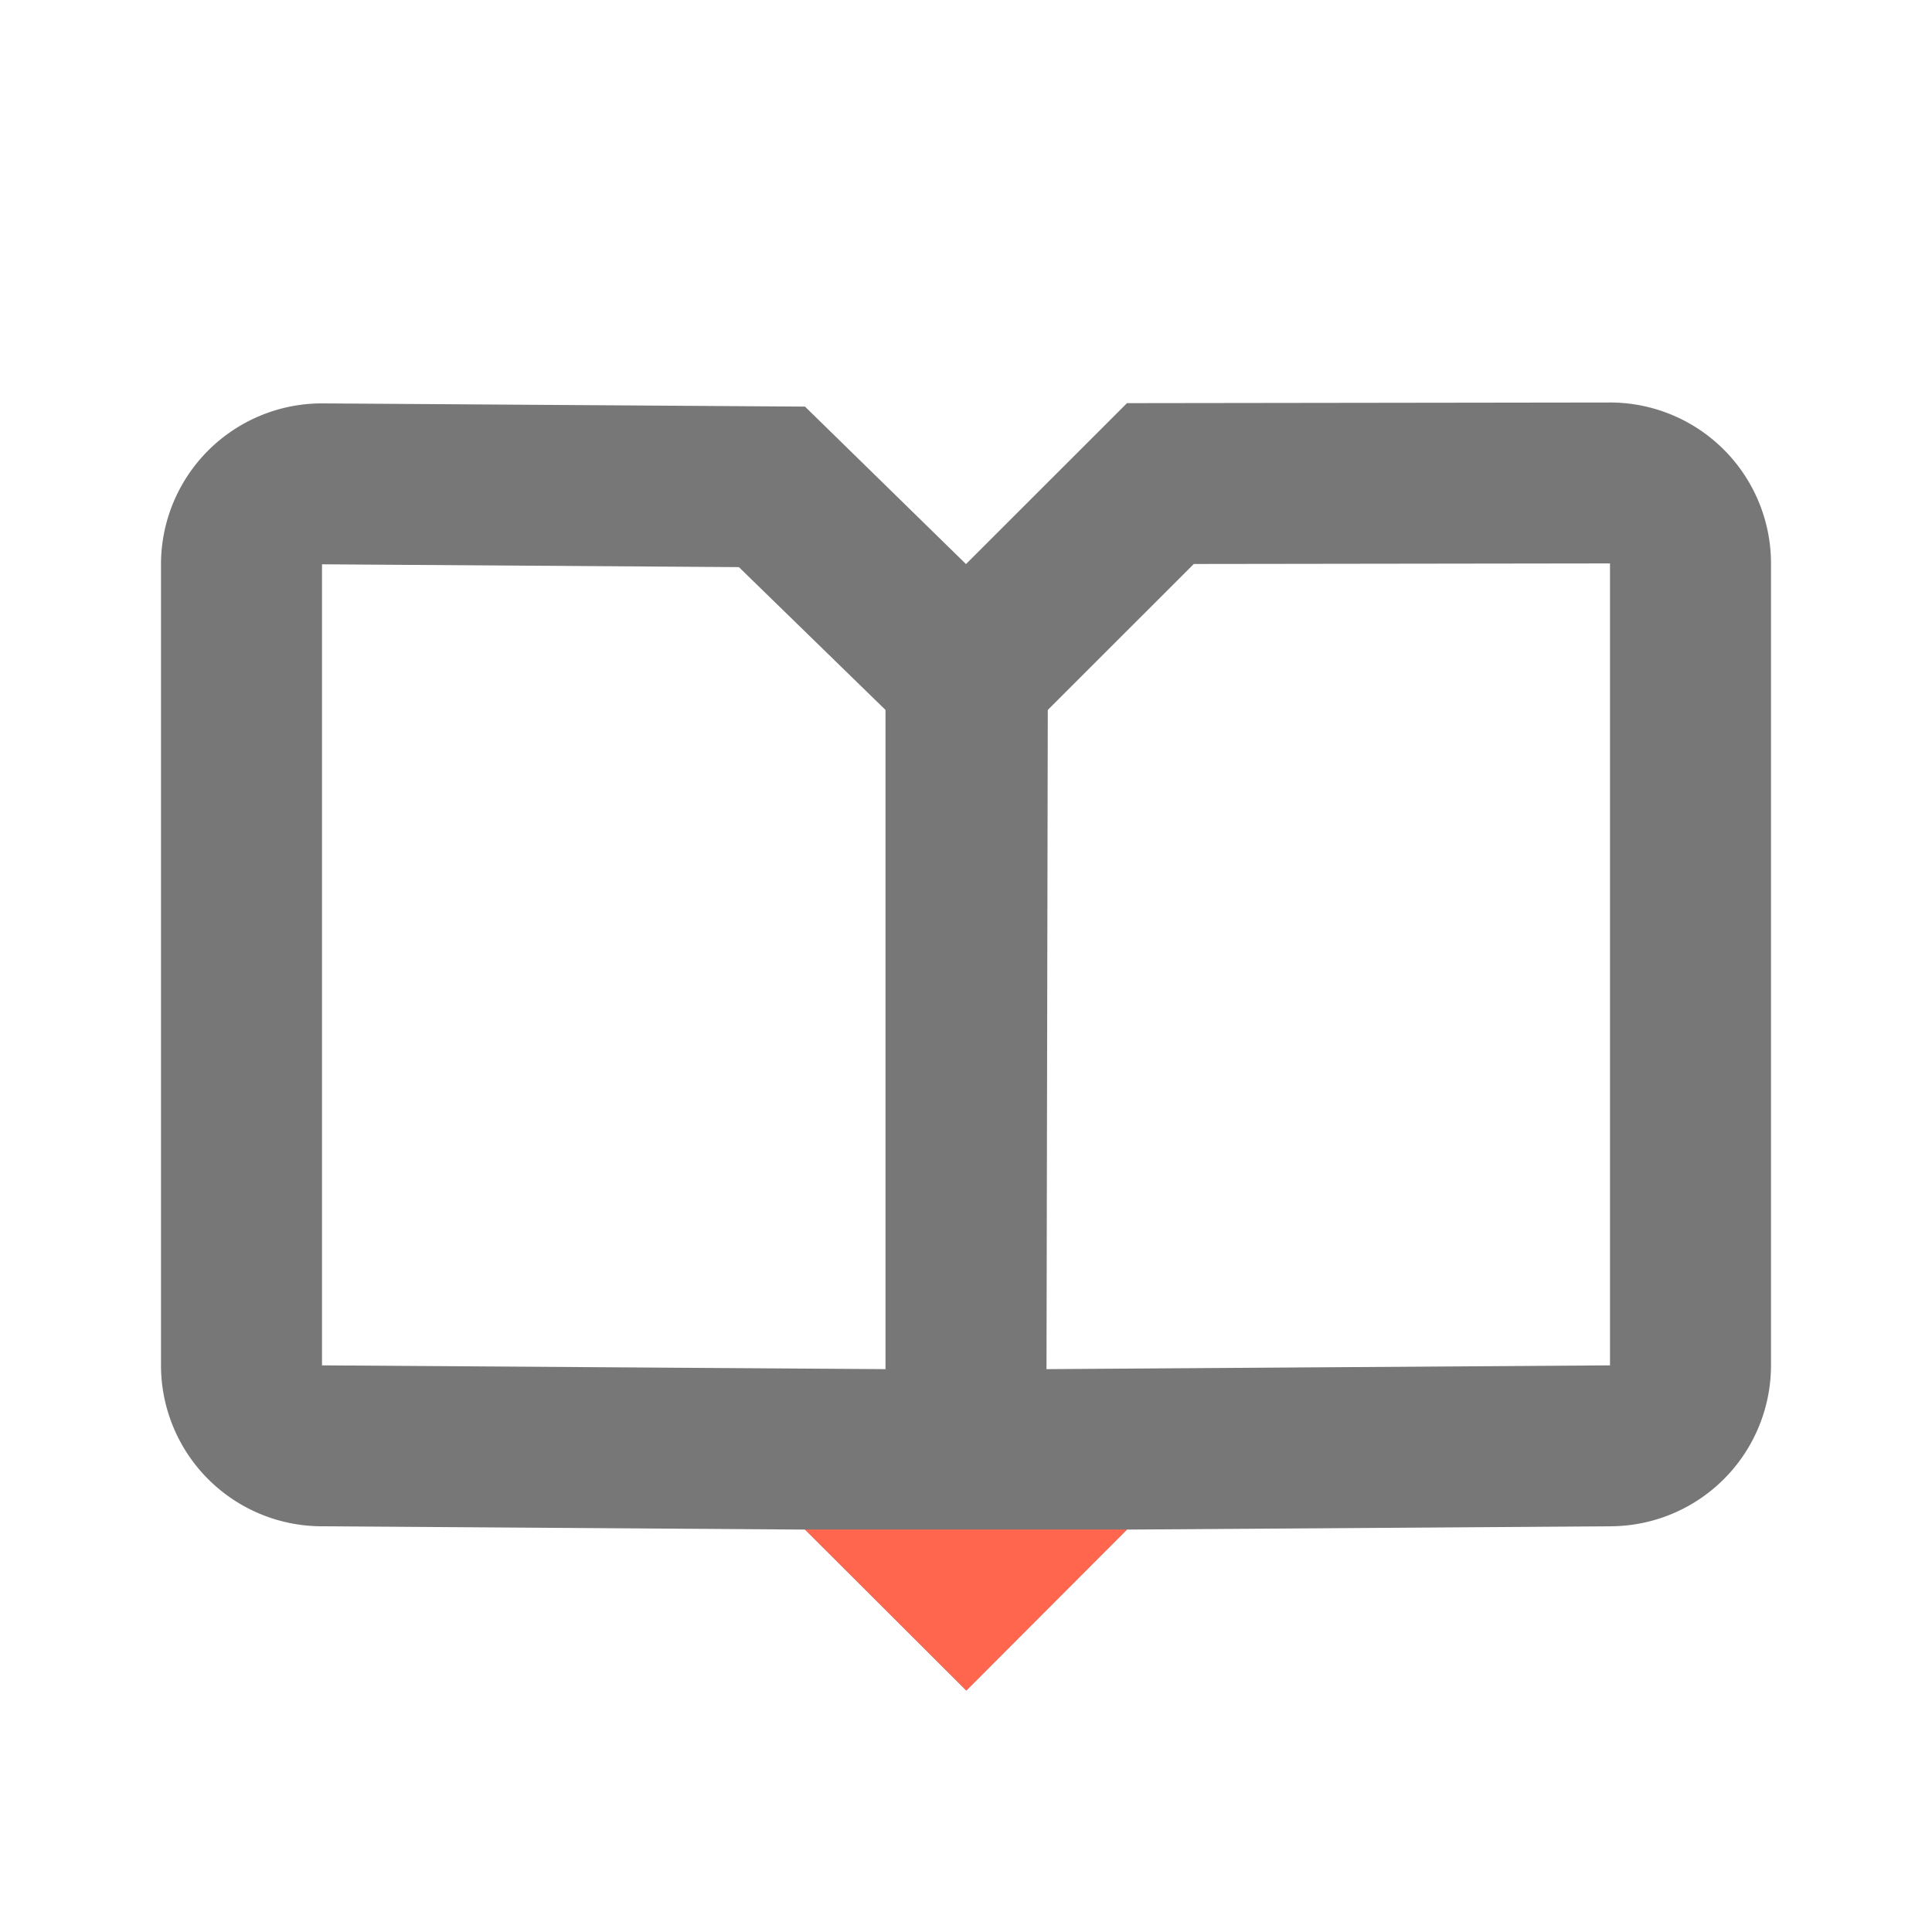 <svg width="24" height="24" viewBox="0 0 24 24" xmlns="http://www.w3.org/2000/svg">
    <g fill="none" fill-rule="evenodd">
        <path d="m13 17.008 7-.047V6.999l-5.17.007-1.814 1.813L13 17.008zm-2-8.189L9.179 7.045 4 7.01v9.951l7 .047V8.819zm-1-3.768 2 1.956 2-1.999L19.997 5A2 2 0 0 1 22 6.996v9.965a2 2 0 0 1-1.986 1.999L14 19.001 12.004 21 10 19.001l-6.014-.041A2 2 0 0 1 2 16.961V7.01a2 2 0 0 1 2-1.999l6 .04z" fill="#777" fill-rule="nonzero"/>
        <path fill="#FF664D" d="M10 19h4l-1.996 2z"/>
    </g>
</svg>

